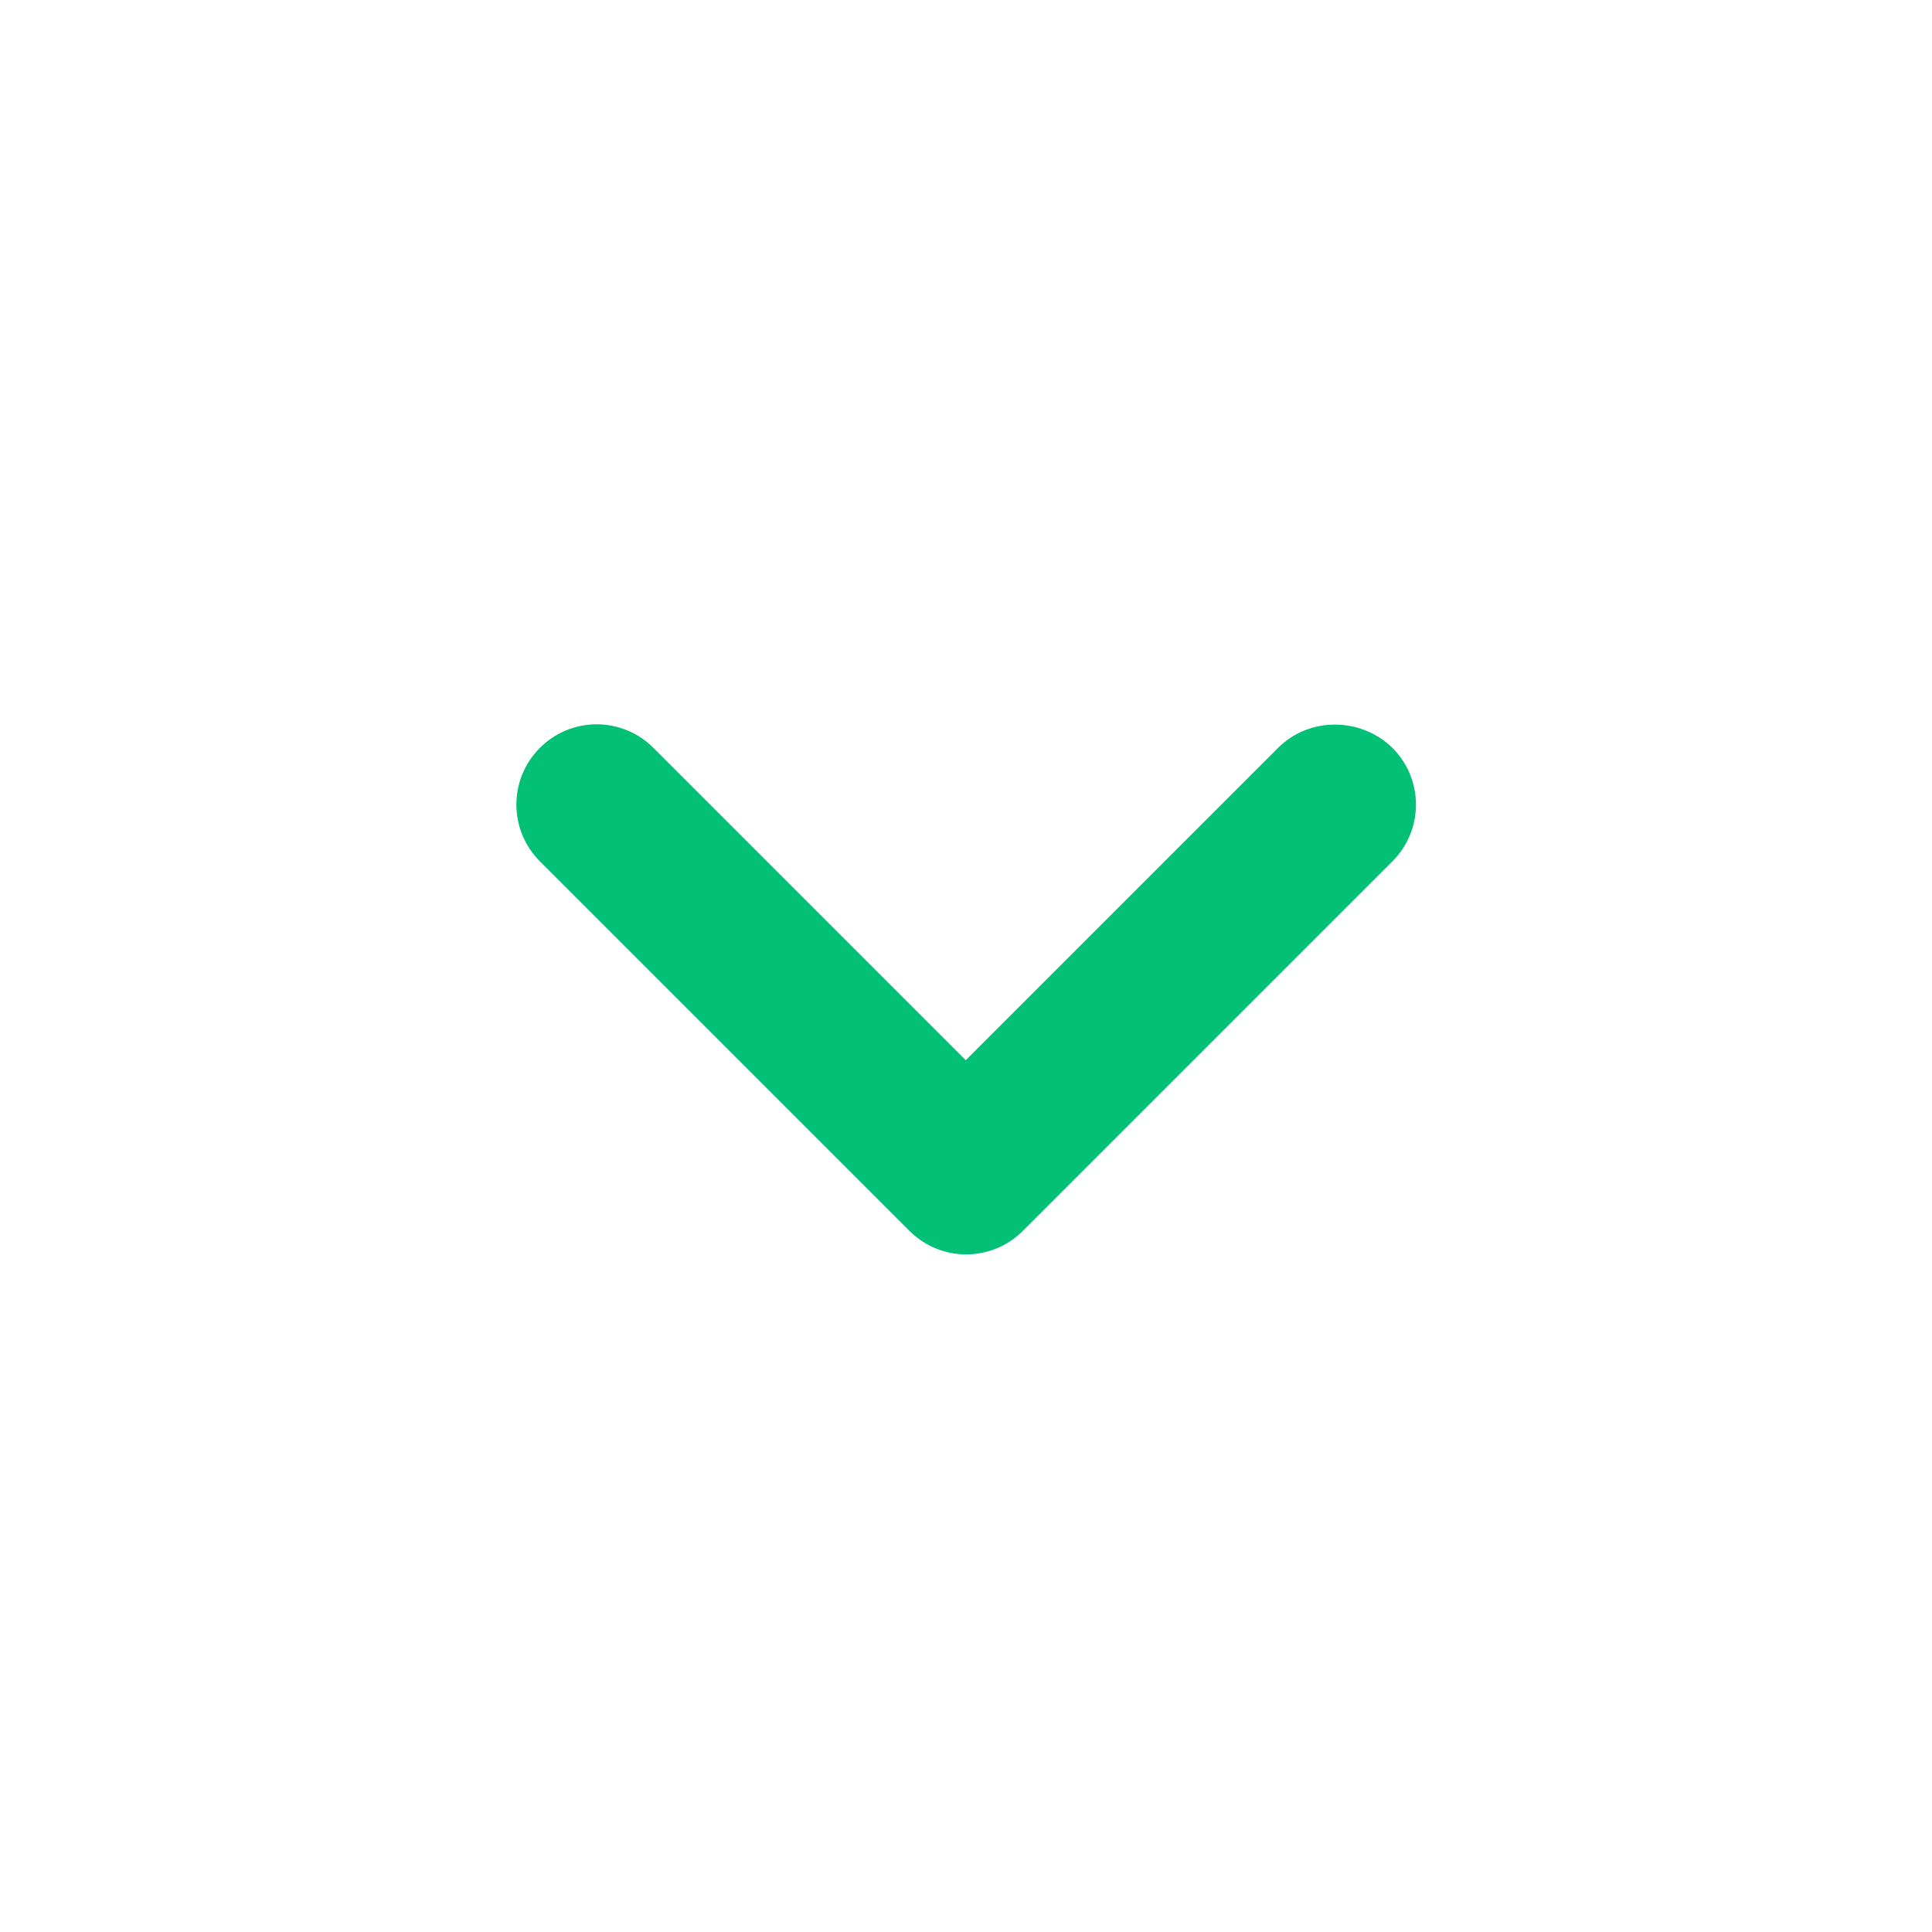 <svg width="24" height="24" viewBox="0 0 24 24" fill="none" xmlns="http://www.w3.org/2000/svg">
<g clip-path="url(#clip0_662_713)">
<path d="M15.877 9.29L11.997 13.17L8.117 9.29C7.727 8.9 7.097 8.9 6.707 9.29C6.317 9.68 6.317 10.31 6.707 10.7L11.297 15.29C11.687 15.68 12.317 15.68 12.707 15.29L17.297 10.7C17.687 10.31 17.687 9.68 17.297 9.29C16.907 8.91 16.267 8.9 15.877 9.29Z" fill="#02C076"/>
</g>
<defs>
<clipPath id="clip0_662_713">
<rect width="24" height="24" fill="white"/>
</clipPath>
</defs>
</svg>
